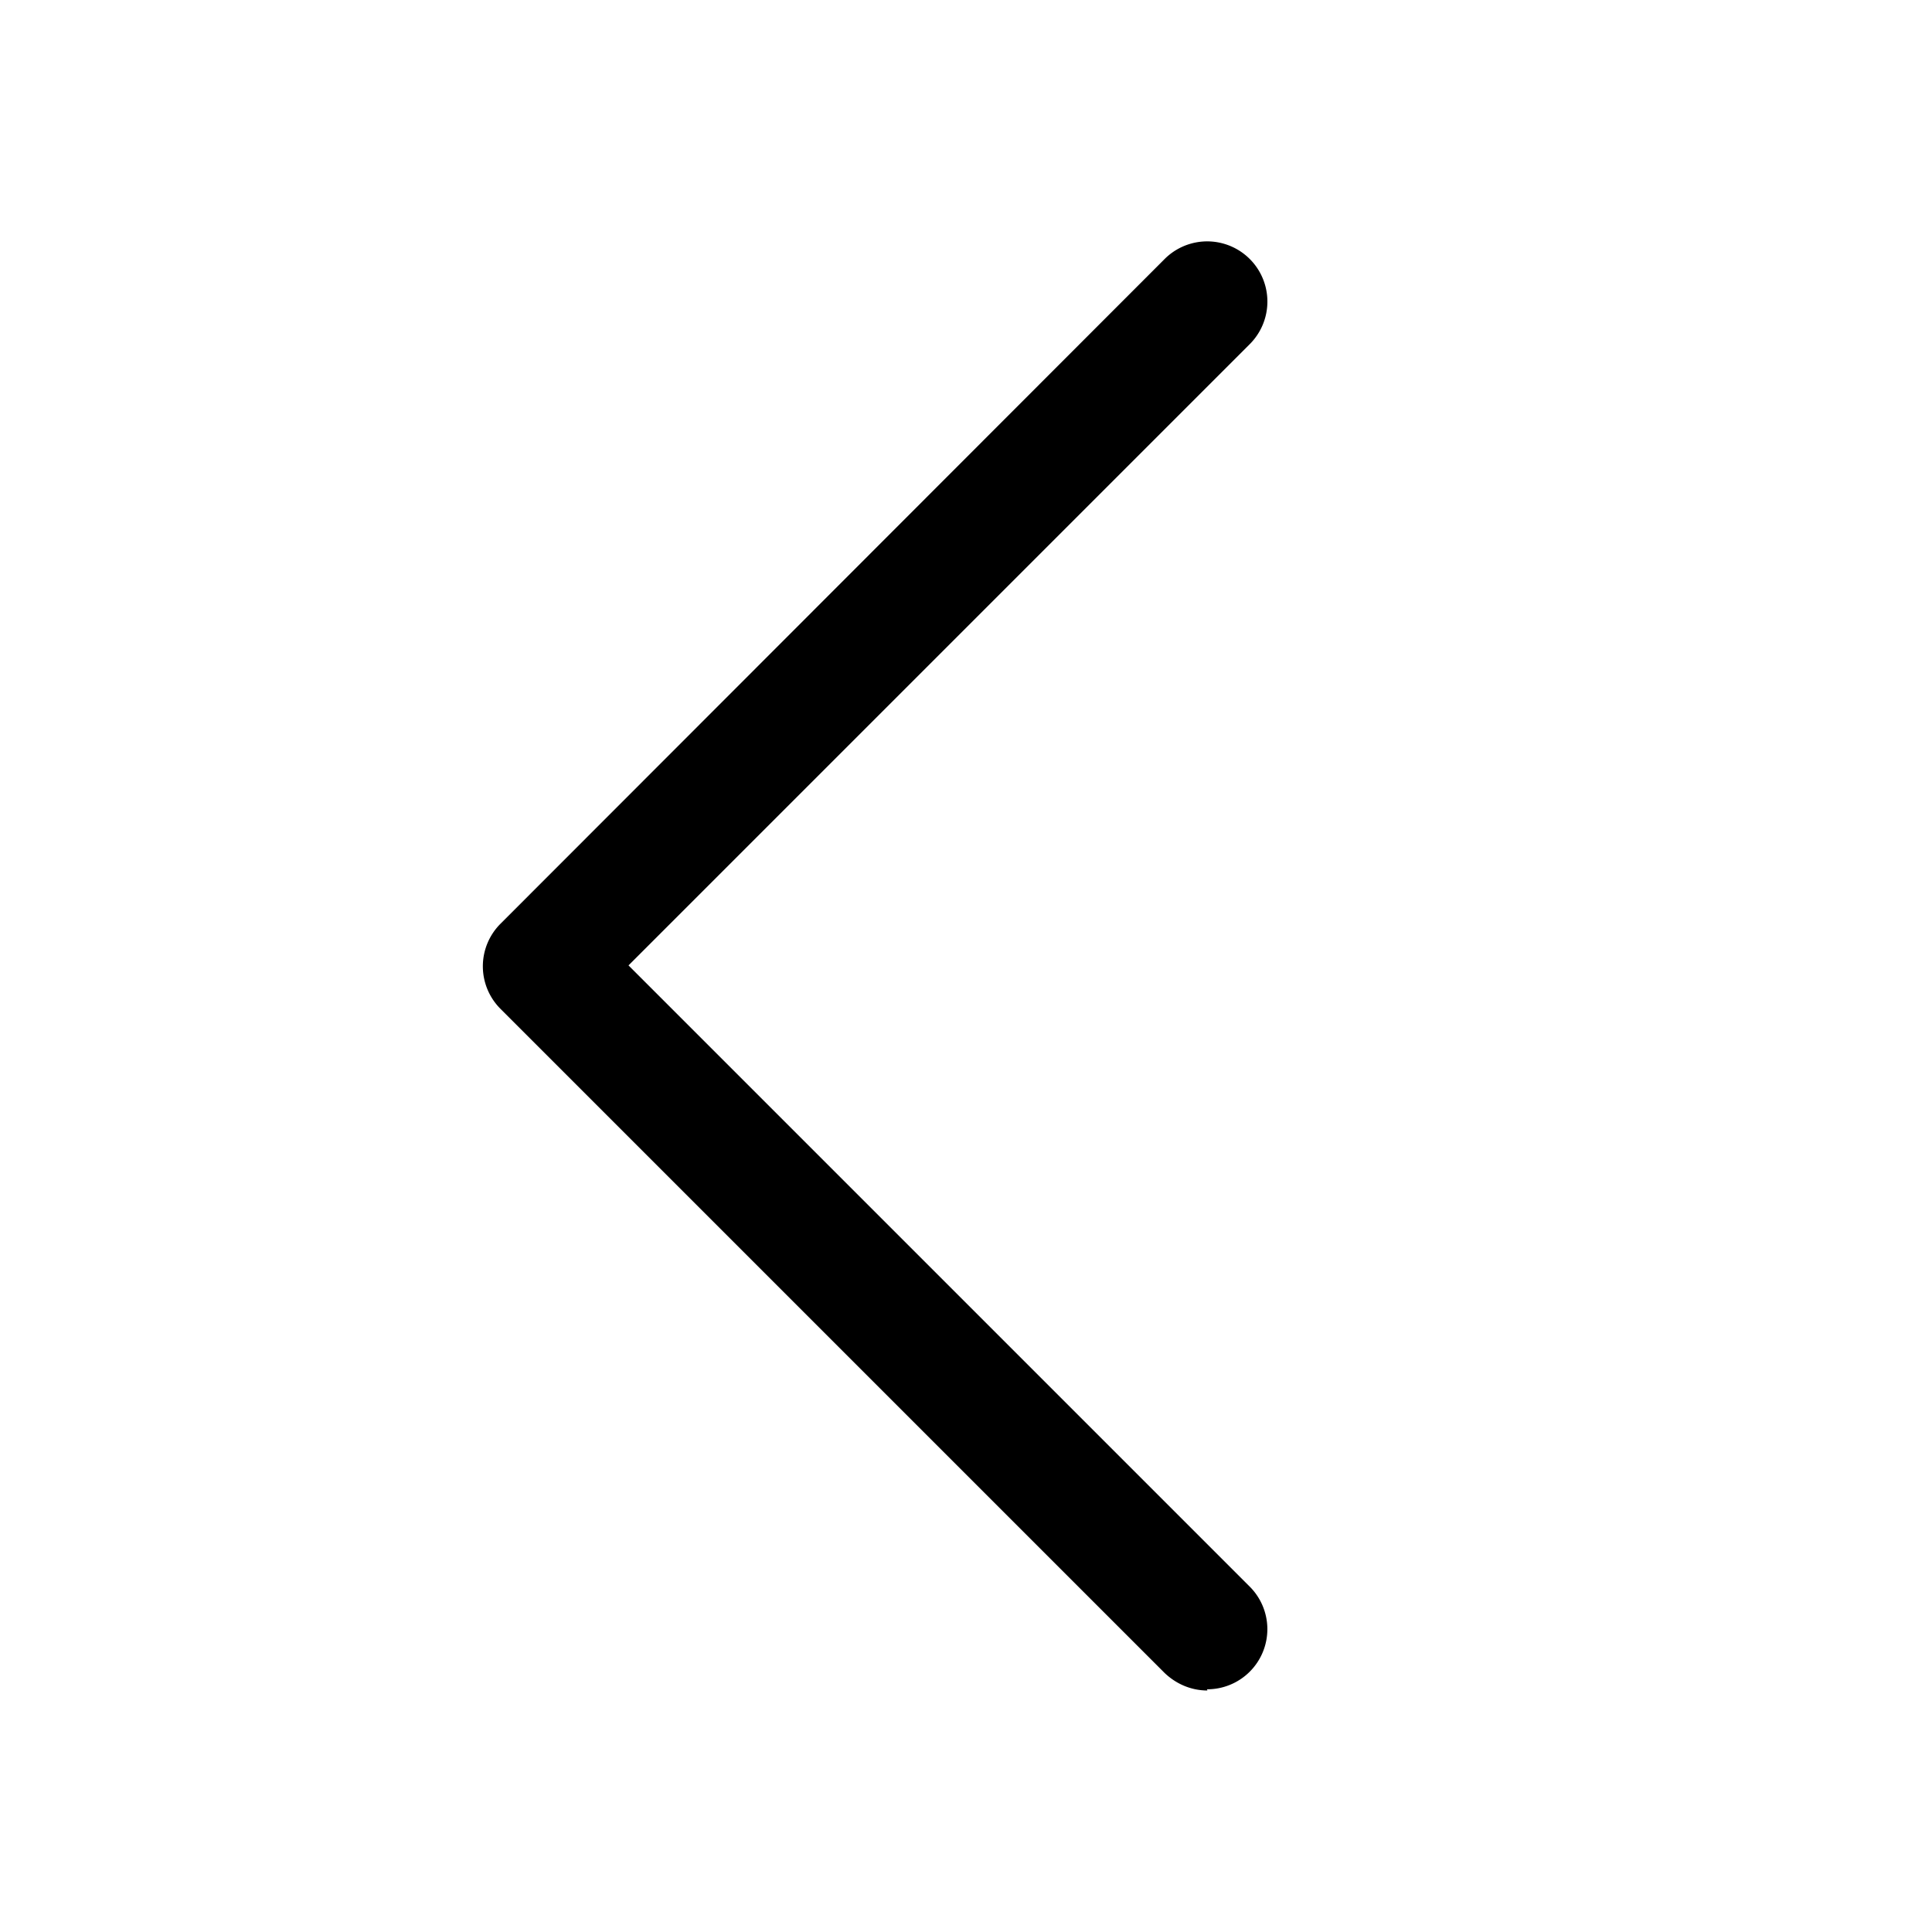 <svg xmlns="http://www.w3.org/2000/svg" viewBox="0 0 32 32"><path d="M20 28c-.26 0-.51-.1-.71-.29l-11-11a.996.996 0 0 1 0-1.41l11-11.01A.996.996 0 1 1 20.7 5.7L10.41 15.99 20.7 26.28a.996.996 0 0 1-.71 1.7L20 28Z"/></svg>